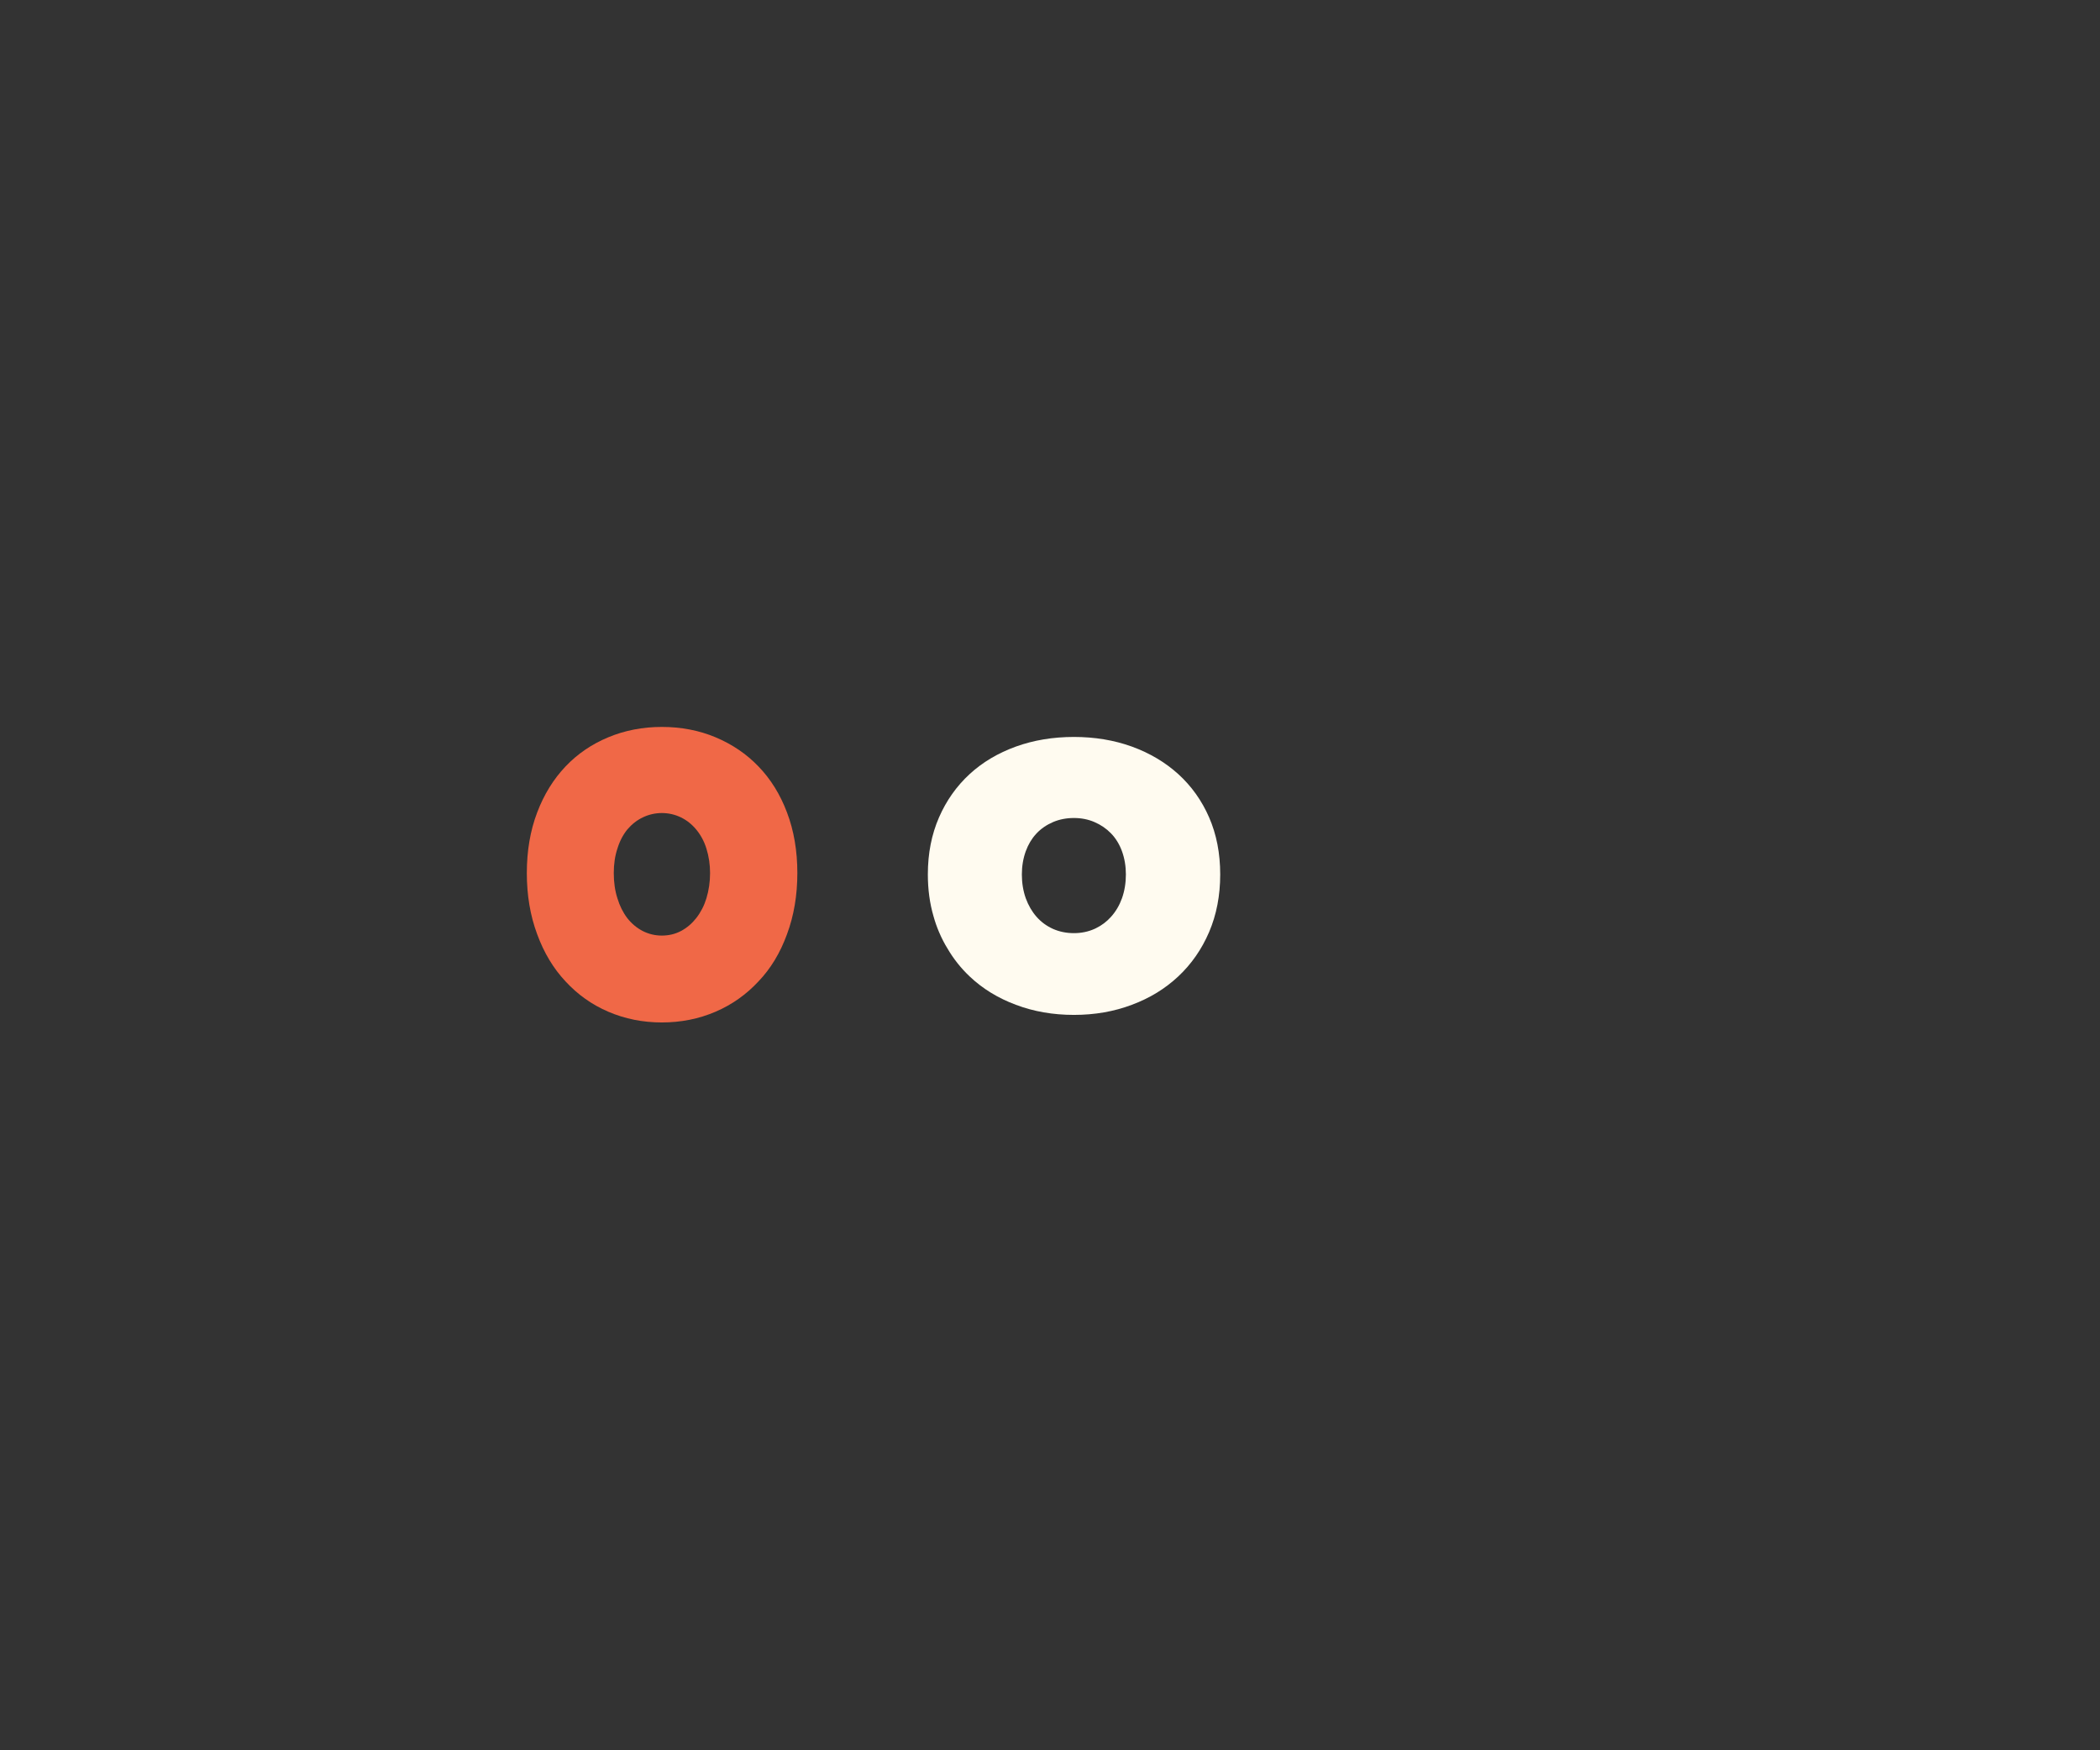 
<svg xmlns="http://www.w3.org/2000/svg" version="1.1" xmlns:xlink="http://www.w3.org/1999/xlink" preserveAspectRatio="none" x="0px" y="0px" width="1920px" height="1600px" viewBox="0 0 1920 1600">
<rect x="0" y="0" width="1920" height="1600" fill="#333333" stroke="none"/>
<defs>
<g id="o2_0_Layer0_0_FILL">
<path fill="#F06847" stroke="none" d="
M 184.3 38.1
Q 184.3 29.4 181.2 22.3 178.15 15.25 172.65 10.3 167.3 5.45 159.8 2.7 152.4 0 143.7 0 135.1 0 127.65 2.7 120.2 5.4 114.85 10.3 109.4 15.3 106.35 22.3 103.25 29.4 103.25 38.1 103.25 46.8 106.35 54.05 109.4 61.3 114.85 66.35 120.3 71.5 127.65 74.25 135.15 77.05 143.7 77.05 152.3 77.05 159.8 74.25 167.15 71.5 172.65 66.35 178.15 61.35 181.2 54.05 184.3 46.8 184.3 38.1
M 143.7 22.45
Q 146.75 22.45 149.45 23.6 152.05 24.7 154 26.75 156.05 28.9 157.05 31.7 158.15 34.75 158.15 38.1 158.15 41.55 157.05 44.7 156.05 47.55 154 49.85 152.05 52 149.45 53.2 146.85 54.4 143.7 54.4 140.65 54.4 137.95 53.2 135.3 52 133.35 49.85 131.4 47.6 130.4 44.7 129.3 41.75 129.3 38.1 129.3 34.55 130.4 31.7 131.4 28.85 133.35 26.75 135.35 24.7 137.95 23.6 140.7 22.45 143.7 22.45 Z"/>
</g>

<g id="o_0_Layer0_0_FILL">
<path fill="#FFFBF0" stroke="none" d="
M 404.55 81.1
Q 387.45 74.95 367.5 74.95 347.5 74.95 330.4 81.1 313.15 87.35 300.8 98.7 288.25 110.25 281.2 126.4 274.05 142.8 274.05 162.9 274.05 177.3 277.7 189.75 279.15 194.95 281.2 199.75 283.75 205.7 286.6 210.25 292.4 220.2 300.8 228.15 313.2 239.9 330.4 246.3 347.5 252.75 367.5 252.75 387.45 252.75 404.55 246.3 421.65 239.95 434.25 228.15 446.9 216.3 454 199.75 461.1 183.15 461.1 162.9 461.1 142.7 454 126.4 446.95 110.25 434.25 98.7 421.7 87.35 404.55 81.1
M 391.25 136.65
Q 395.8 141.35 398.25 148.05 400.75 154.95 400.75 162.9 400.75 171.1 398.25 178.15 395.8 184.95 391.25 190 387.15 194.6 381.6 197.3
L 380.65 197.75
Q 374.6 200.45 367.5 200.45 360.3 200.45 354.15 197.75 347.95 194.95 343.6 190 339.2 185 336.7 178.15 334.2 171.1 334.2 162.9 334.2 154.95 336.7 148.05 339.1 141.55 343.2 137.1
L 343.6 136.65
Q 347.9 132.1 354.15 129.4 360.25 126.8 367.5 126.8 374.65 126.8 380.65 129.4 386.8 132.05 391.25 136.65 Z"/>
</g>
</defs>

<g transform="matrix( 1.183, 0, 0, 1.183, -179.95,171.5) ">
<g transform="matrix( 1.779, 0, 0, 2.044, 559.25,416.75) ">
<g transform="matrix( 1.45, 0, 0, 1.45, -149.7,0) ">
<use xlink:href="#o2_0_Layer0_0_FILL"/>
</g>
</g>

<g transform="matrix( 1, 0, 0, 1, 869.35,424.5) ">
<g transform="matrix( 1.208, 0, 0, 1.208, -331.2,-90.55) ">
<use xlink:href="#o_0_Layer0_0_FILL"/>
</g>
</g>
</g>
</svg>

